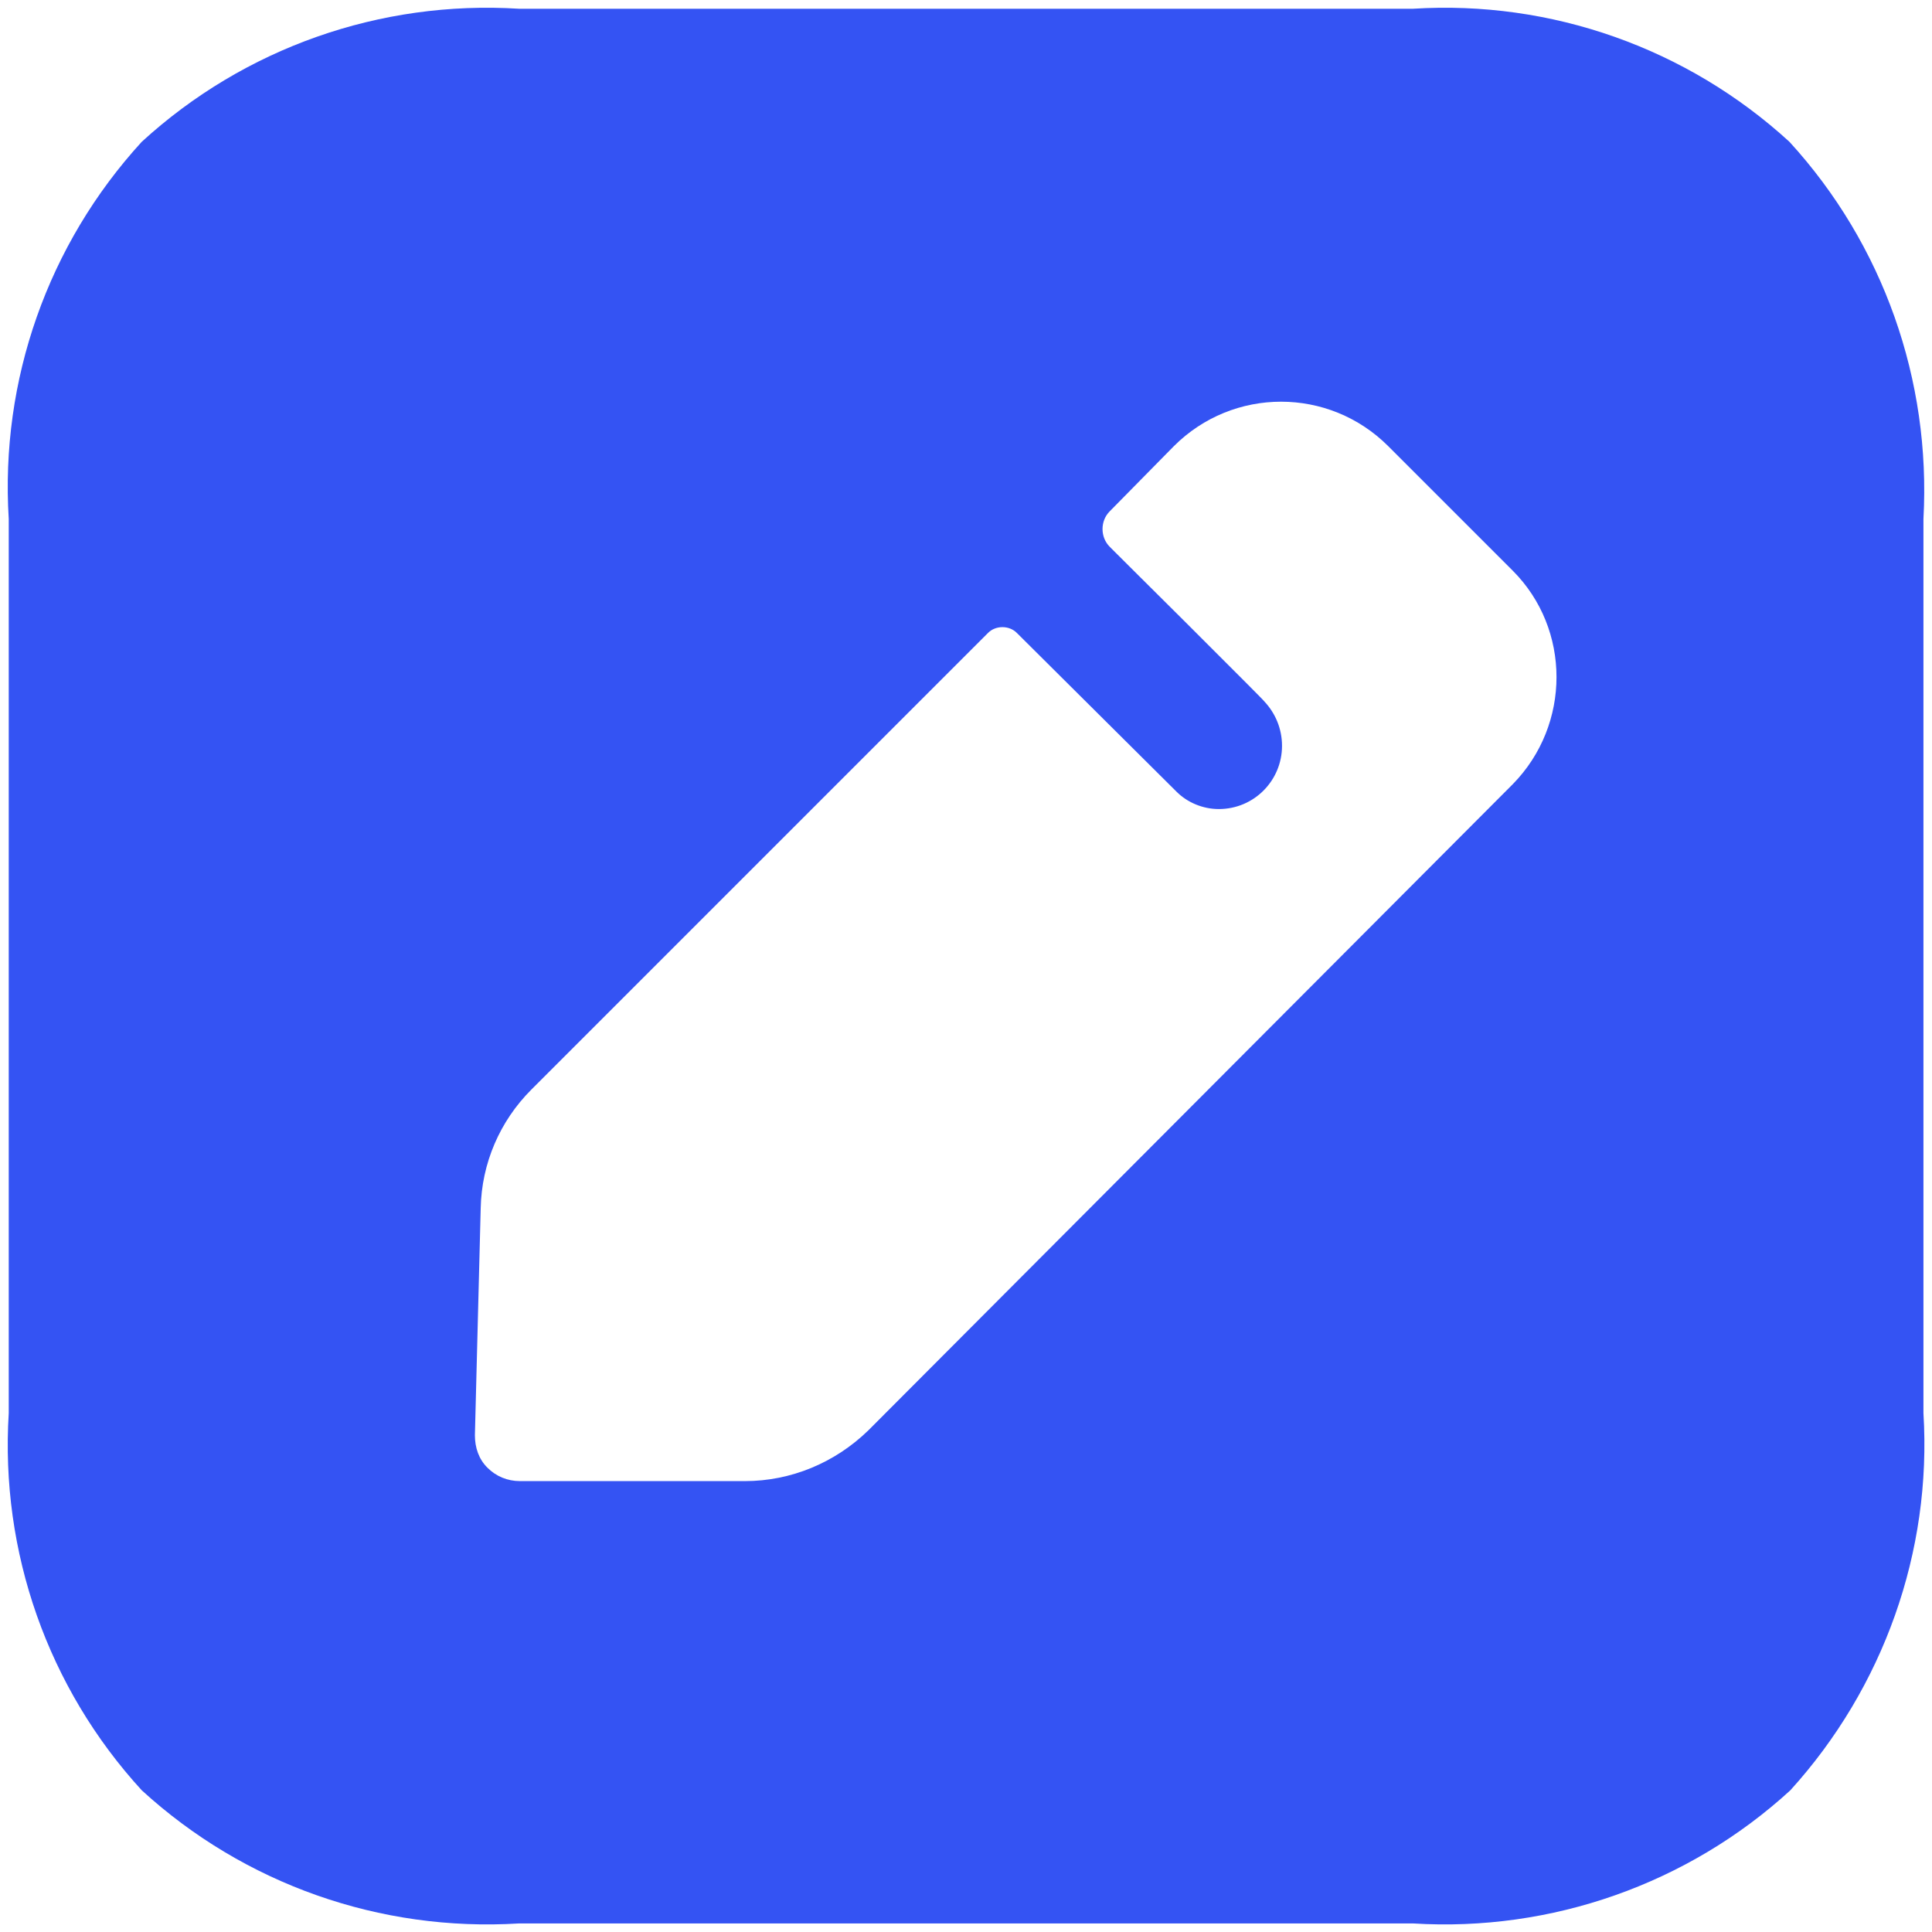 <svg width="21" height="21" viewBox="0 0 21 21" fill="none" xmlns="http://www.w3.org/2000/svg">
<path d="M15.36 0.095C16.859 0.001 18.336 0.521 19.45 1.541C20.47 2.655 20.99 4.132 20.907 5.641V15.36C21 16.869 20.47 18.347 19.46 19.46C18.347 20.48 16.859 21 15.36 20.907H5.641C4.132 21 2.655 20.48 1.541 19.46C0.521 18.347 0.001 16.869 0.095 15.36V5.641C0.001 4.132 0.521 2.655 1.541 1.541C2.655 0.521 4.132 0.001 5.641 0.095H15.36ZM15.09 4.85C14.445 4.205 13.404 4.205 12.759 4.85L12.062 5.558C11.958 5.662 11.958 5.839 12.062 5.943C12.062 5.943 12.082 5.963 12.118 5.999L12.374 6.254C12.522 6.401 12.707 6.585 12.893 6.77L13.522 7.399C13.653 7.531 13.741 7.619 13.747 7.629C13.862 7.753 13.935 7.92 13.935 8.107C13.935 8.482 13.633 8.794 13.248 8.794C13.071 8.794 12.905 8.721 12.79 8.607L11.052 6.879C10.969 6.796 10.823 6.796 10.74 6.879L5.776 11.843C5.433 12.186 5.235 12.644 5.225 13.133L5.162 15.6C5.162 15.735 5.204 15.86 5.298 15.953C5.391 16.047 5.516 16.099 5.652 16.099H8.097C8.596 16.099 9.075 15.901 9.439 15.547L16.443 8.524C17.077 7.878 17.077 6.838 16.443 6.203L15.09 4.85Z" fill="#3453F3"/>
</svg>
